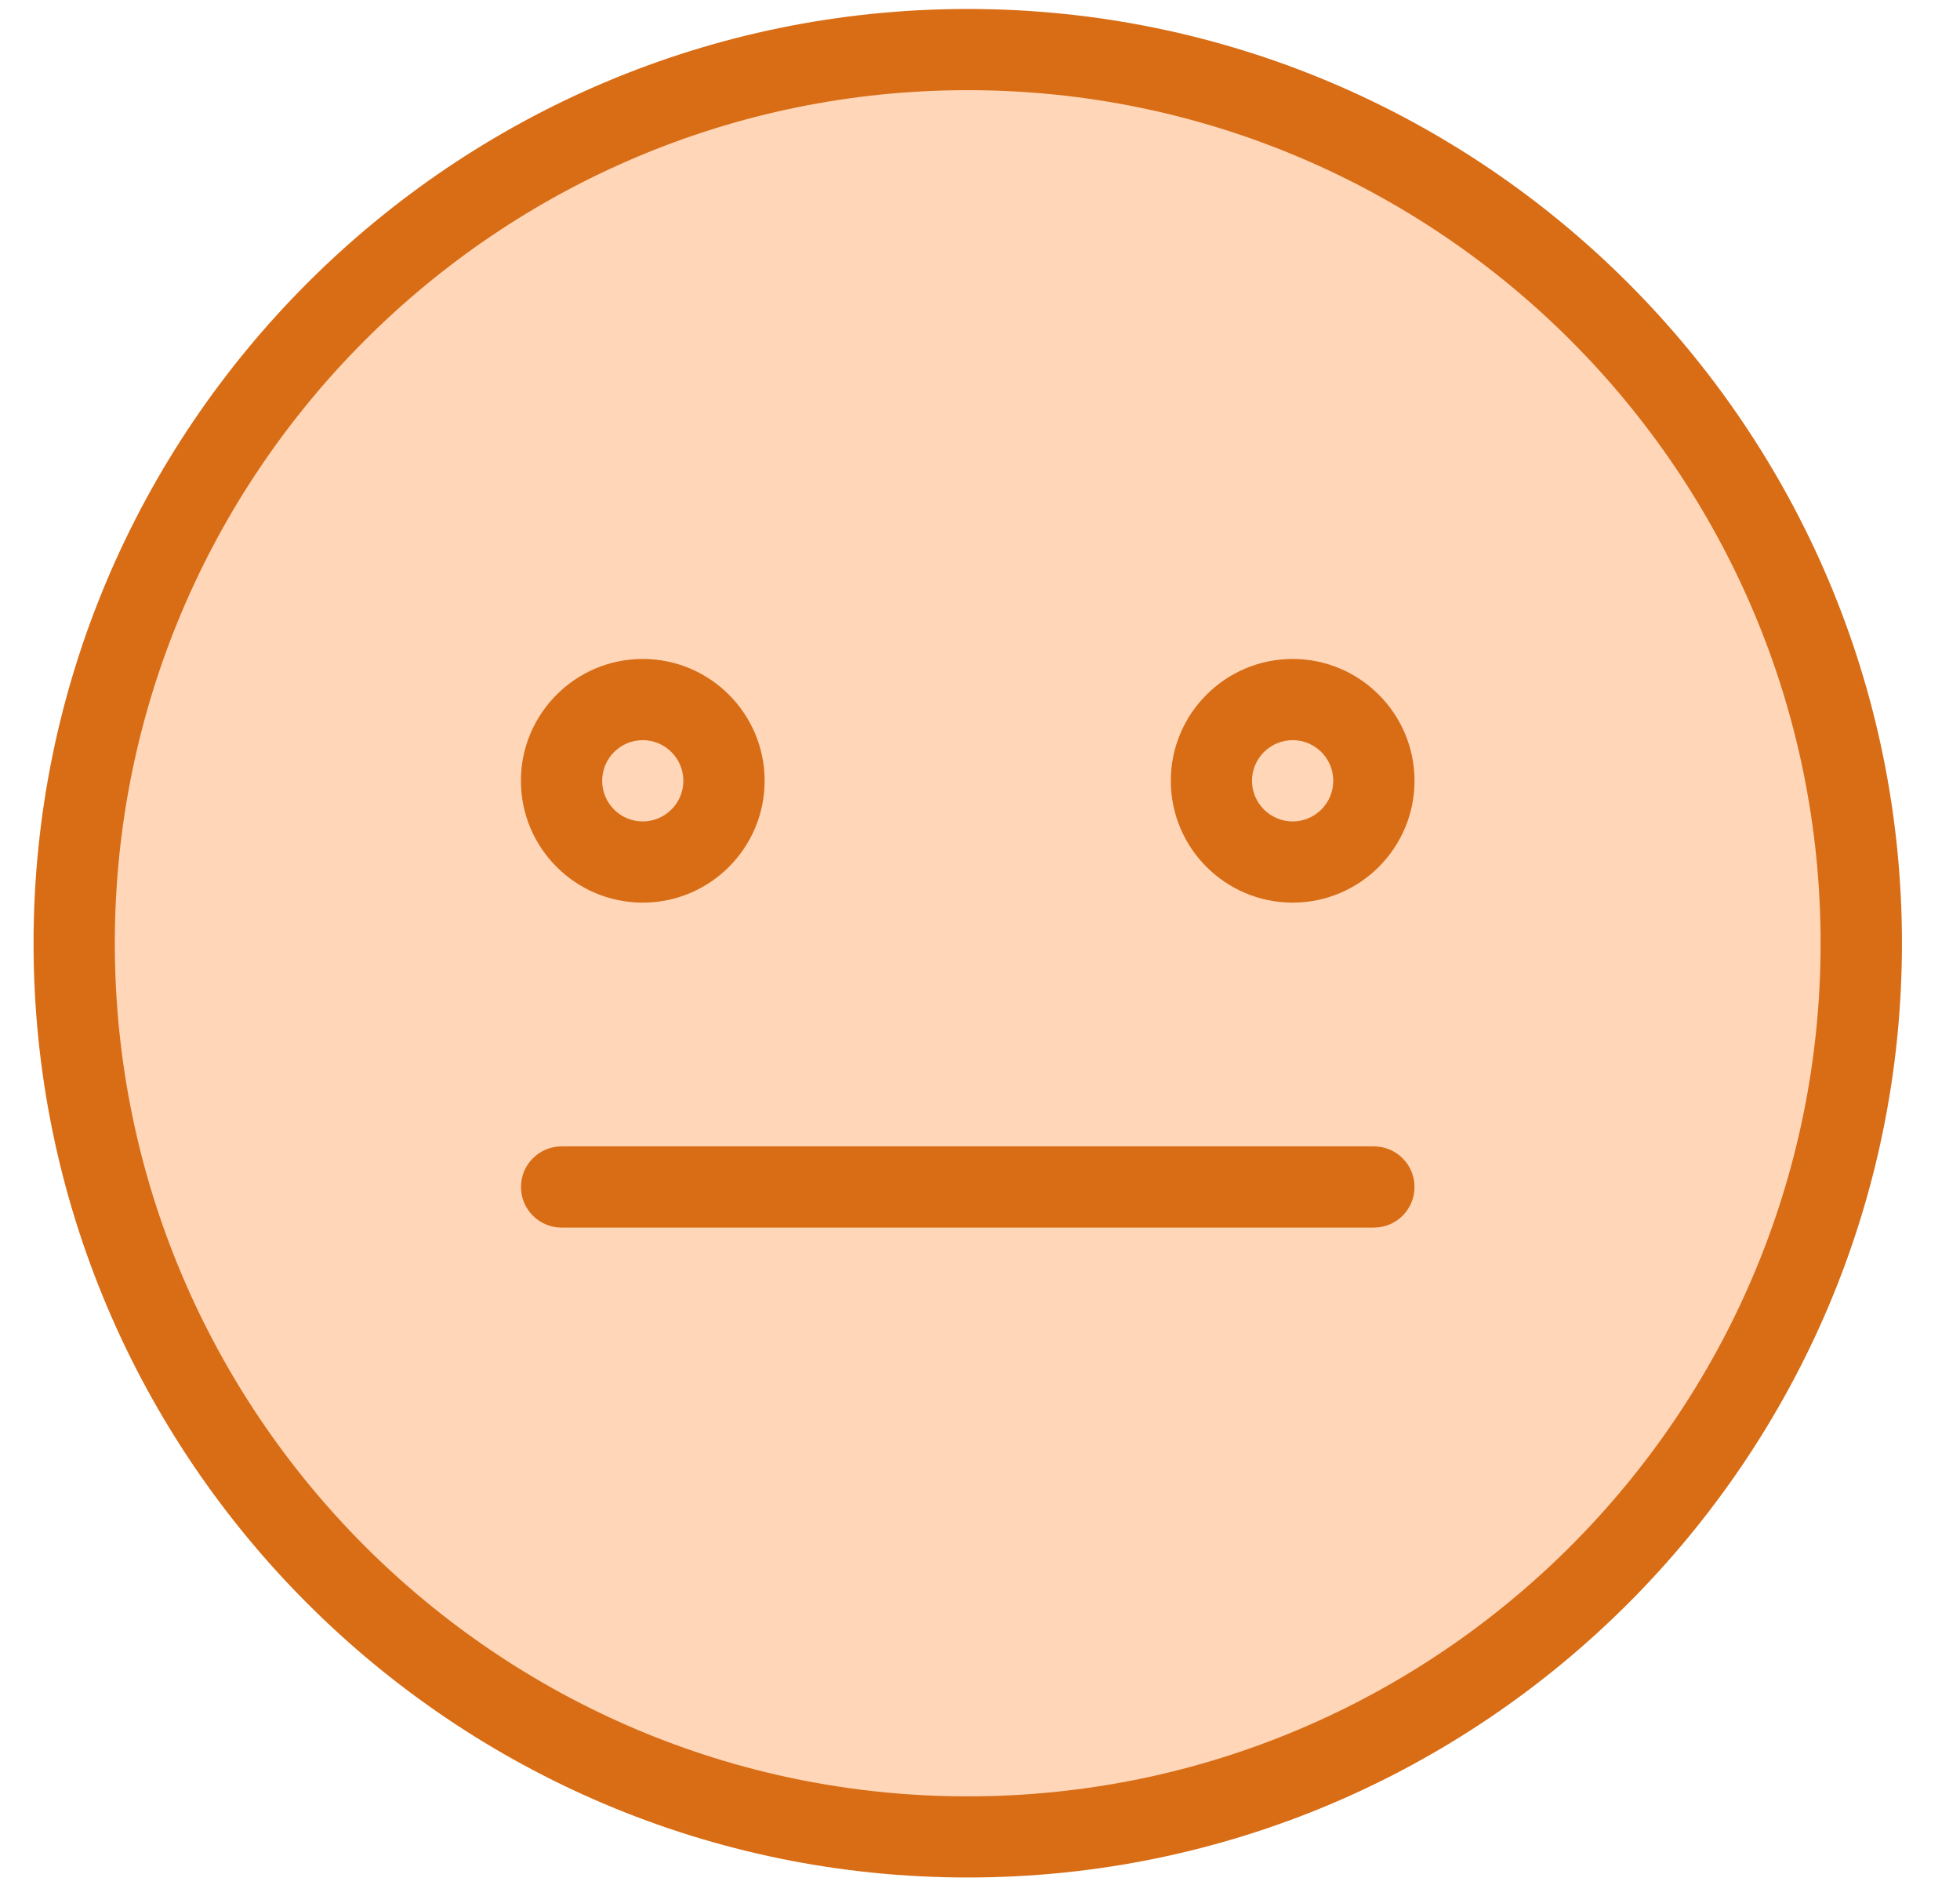 <?xml version="1.0" encoding="UTF-8"?>
<svg width="26px" height="25px" viewBox="0 0 26 25" version="1.1" xmlns="http://www.w3.org/2000/svg" xmlns:xlink="http://www.w3.org/1999/xlink">
    <!-- Generator: Sketch 51.3 (57544) - http://www.bohemiancoding.com/sketch -->
    <title>icon-neutral</title>
    <desc>Created with Sketch.</desc>
    <defs></defs>
    <g id="Page-42" stroke="none" stroke-width="1" fill="none" fill-rule="evenodd">
        <g id="IEUK-Teacher-App-Final" transform="translate(-1148, -594)">
            <g id="Group-11244" transform="translate(566, 593)">
                <g id="icon-neutral" transform="translate(582, 1)">
                    <path d="M9.604,10.356 C9.604,9.763 9.12,9.279 8.527,9.279 C7.934,9.279 7.449,9.763 7.449,10.356 C7.449,10.949 7.934,11.434 8.527,11.434 C9.12,11.434 9.604,10.949 9.604,10.356 M18.224,10.356 C18.224,9.763 17.741,9.279 17.148,9.279 C16.555,9.279 16.07,9.763 16.07,10.356 C16.07,10.949 16.555,11.434 17.148,11.434 C17.741,11.434 18.224,10.949 18.224,10.356 M12.836,0.658 C19.384,0.658 24.691,5.965 24.691,12.511 C24.691,19.057 19.384,24.365 12.836,24.365 C6.292,24.365 0.984,19.057 0.984,12.511 C0.984,5.965 6.292,0.658 12.836,0.658" id="Fill-11200" fill="#FFD6B8"></path>
                    <path d="M17.148,9.279 C17.742,9.279 18.224,9.761 18.224,10.356 C18.224,10.952 17.742,11.434 17.148,11.434 C16.552,11.434 16.07,10.952 16.07,10.356 C16.07,9.761 16.552,9.279 17.148,9.279" id="Fill-11202" fill="#FFD6B8"></path>
                    <path d="M8.526,9.279 C9.122,9.279 9.604,9.761 9.604,10.356 C9.604,10.952 9.122,11.434 8.526,11.434 C7.931,11.434 7.449,10.952 7.449,10.356 C7.449,9.761 7.931,9.279 8.526,9.279" id="Fill-11204" fill="#FFD6B8"></path>
                    <path d="M12.837,23.826 C6.598,23.826 1.523,18.75 1.523,12.511 C1.523,6.271 6.598,1.196 12.837,1.196 C19.076,1.196 24.151,6.271 24.151,12.511 C24.151,18.75 19.076,23.826 12.837,23.826 M12.837,0.119 C6.004,0.119 0.445,5.678 0.445,12.511 C0.445,19.345 6.004,24.902 12.837,24.902 C19.67,24.902 25.23,19.345 25.23,12.511 C25.23,5.678 19.67,0.119 12.837,0.119" id="Fill-11206" fill="#D86D16"></path>
                    <path d="M8.526,9.817 C8.823,9.817 9.065,10.059 9.065,10.356 C9.065,10.653 8.823,10.895 8.526,10.895 C8.229,10.895 7.988,10.653 7.988,10.356 C7.988,10.059 8.229,9.817 8.526,9.817 M8.526,11.972 C9.418,11.972 10.143,11.248 10.143,10.356 C10.143,9.465 9.418,8.74 8.526,8.74 C7.635,8.74 6.91,9.465 6.91,10.356 C6.91,11.248 7.635,11.972 8.526,11.972" id="Fill-11208" fill="#D86D16"></path>
                    <path d="M17.148,10.895 C16.851,10.895 16.608,10.653 16.608,10.356 C16.608,10.059 16.851,9.817 17.148,9.817 C17.445,9.817 17.686,10.059 17.686,10.356 C17.686,10.653 17.445,10.895 17.148,10.895 M17.148,8.74 C16.256,8.74 15.531,9.465 15.531,10.356 C15.531,11.248 16.256,11.972 17.148,11.972 C18.038,11.972 18.764,11.248 18.764,10.356 C18.764,9.465 18.038,8.74 17.148,8.74" id="Fill-11210" fill="#D86D16"></path>
                    <path d="M18.225,15.205 L7.45,15.205 C7.152,15.205 6.911,15.446 6.911,15.743 C6.911,16.041 7.152,16.282 7.45,16.282 L18.225,16.282 C18.523,16.282 18.764,16.041 18.764,15.743 C18.764,15.446 18.523,15.205 18.225,15.205" id="Fill-11212" fill="#D86D16"></path>
                </g>
            </g>
        </g>
    </g>
</svg>